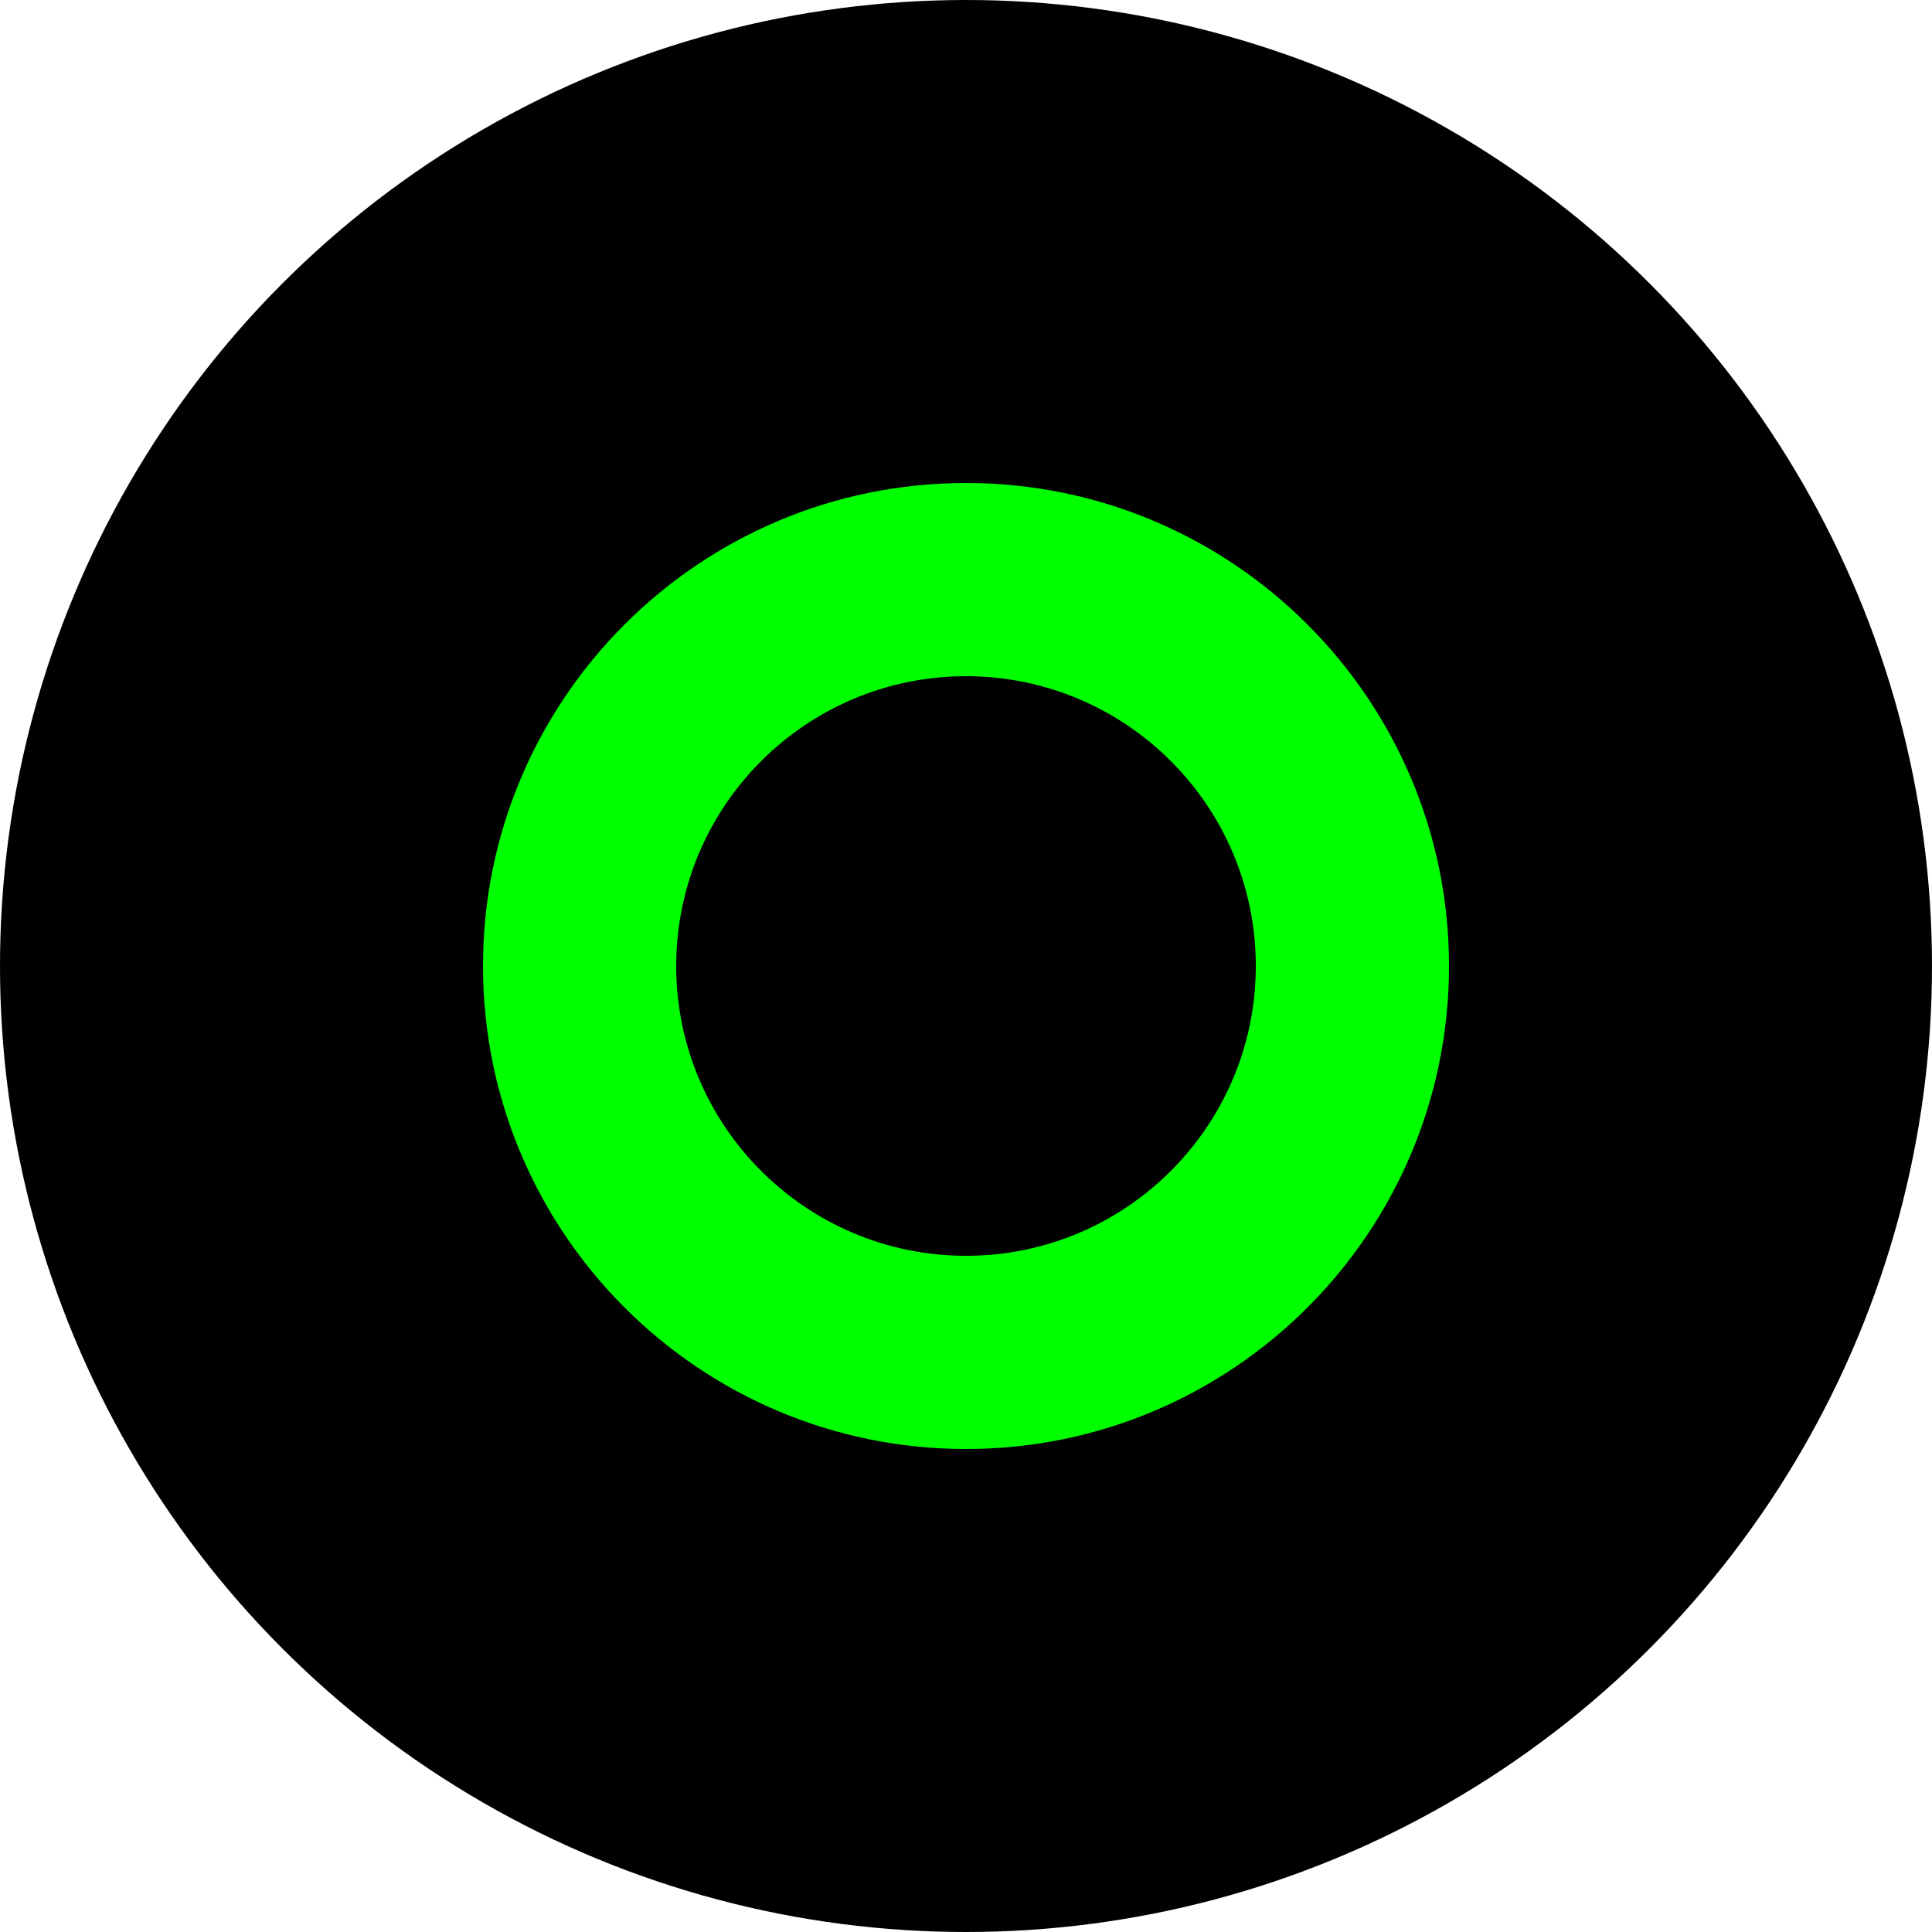 <svg xmlns="http://www.w3.org/2000/svg" viewBox="0 0 500 500" width="100%" height="100%">
  <circle cx="250" cy="250" r="250" fill="#000000"/>
  <path d="M250,125c-69,0-125,56-125,125s56,125,125,125s125-56,125-125S319,125,250,125z M250,325c-41.4,0-75-33.6-75-75s33.6-75,75-75s75,33.6,75,75S291.4,325,250,325z" fill="#00FF00"/>
</svg> 